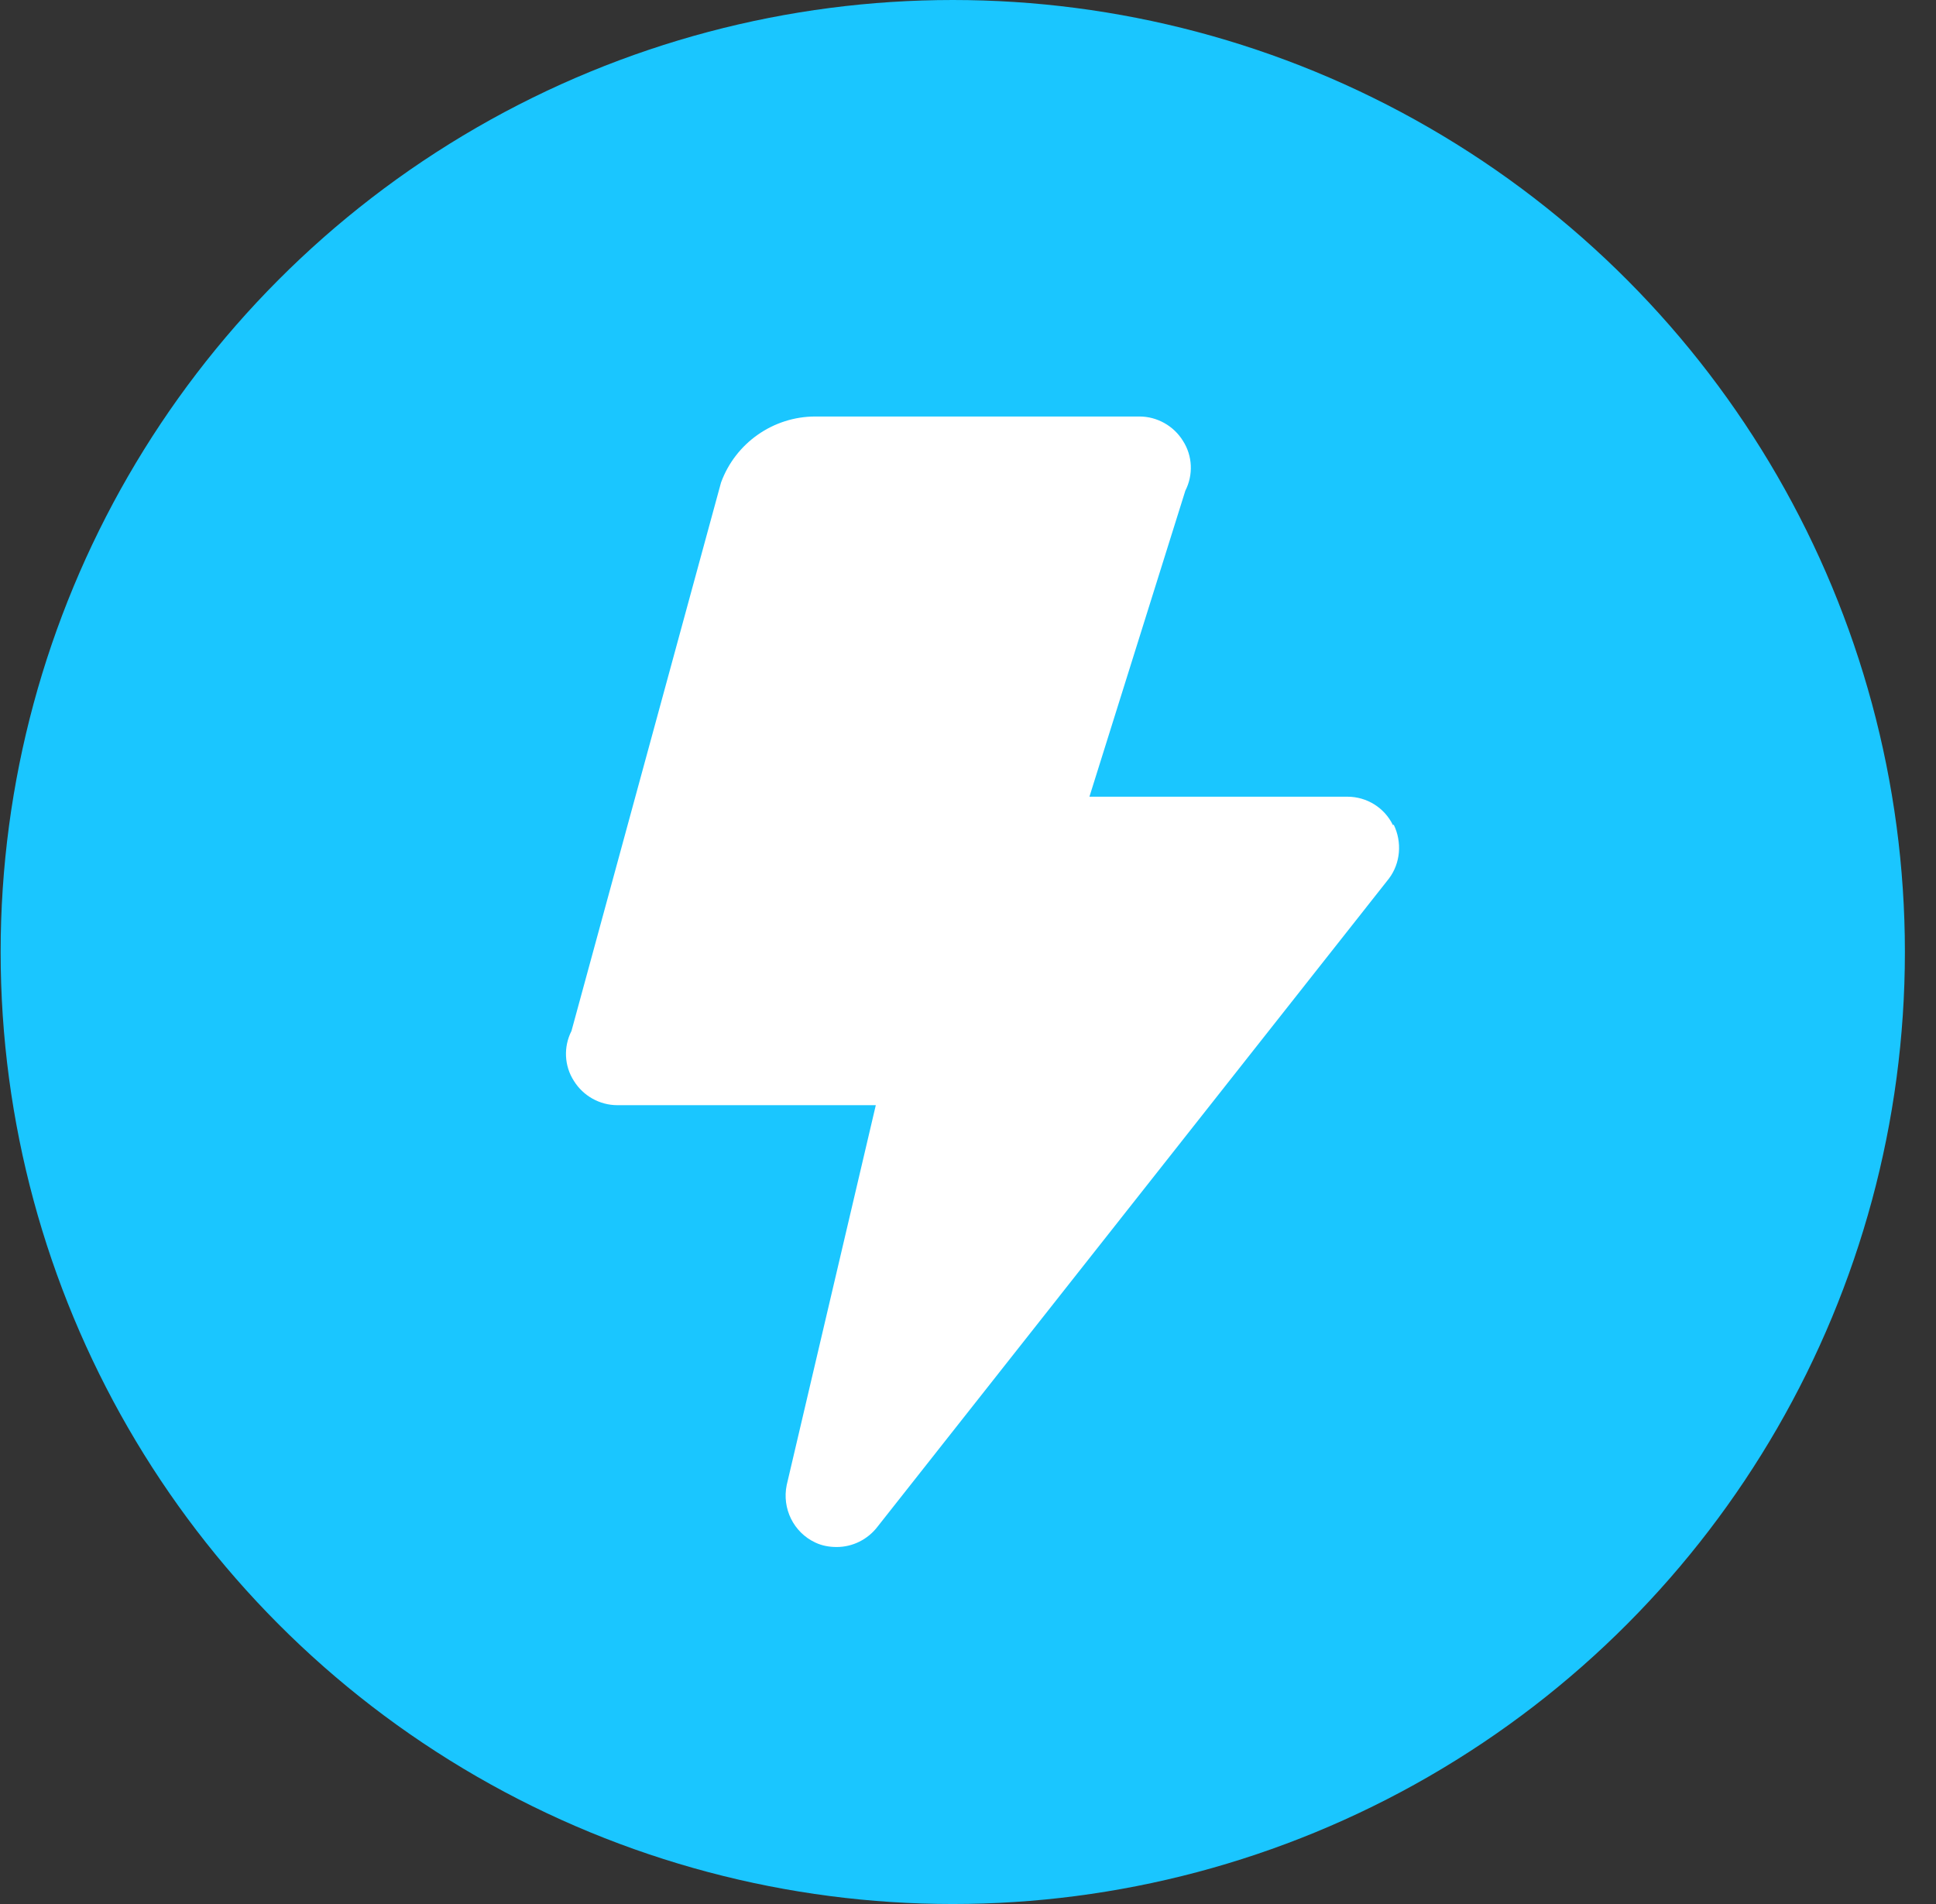 <svg xmlns="http://www.w3.org/2000/svg" width="61" height="60" viewBox="0 0 61 60" fill="none">
<rect x="0" y="0" width="61" height="60" fill="#333333" stroke="none"/>
<circle cx="30.02" cy="30" r="30" fill="#1AC6FF"/>
<path d="M43.889 26.001C43.622 25.451 43.064 25.106 42.454 25.106H34.326L37.348 15.463C37.602 14.964 37.577 14.364 37.272 13.891C36.98 13.419 36.459 13.125 35.901 13.125H25.689C24.369 13.125 23.175 13.955 22.718 15.207L18.006 32.489C17.752 32.988 17.777 33.588 18.082 34.061C18.374 34.533 18.895 34.827 19.453 34.827H27.595L24.788 46.796C24.635 47.536 25.004 48.29 25.689 48.609C25.905 48.712 26.134 48.75 26.363 48.75C26.858 48.75 27.34 48.52 27.658 48.099L43.762 27.687C44.13 27.201 44.181 26.537 43.914 25.988L43.889 26.001Z" fill="white"/>
</svg>